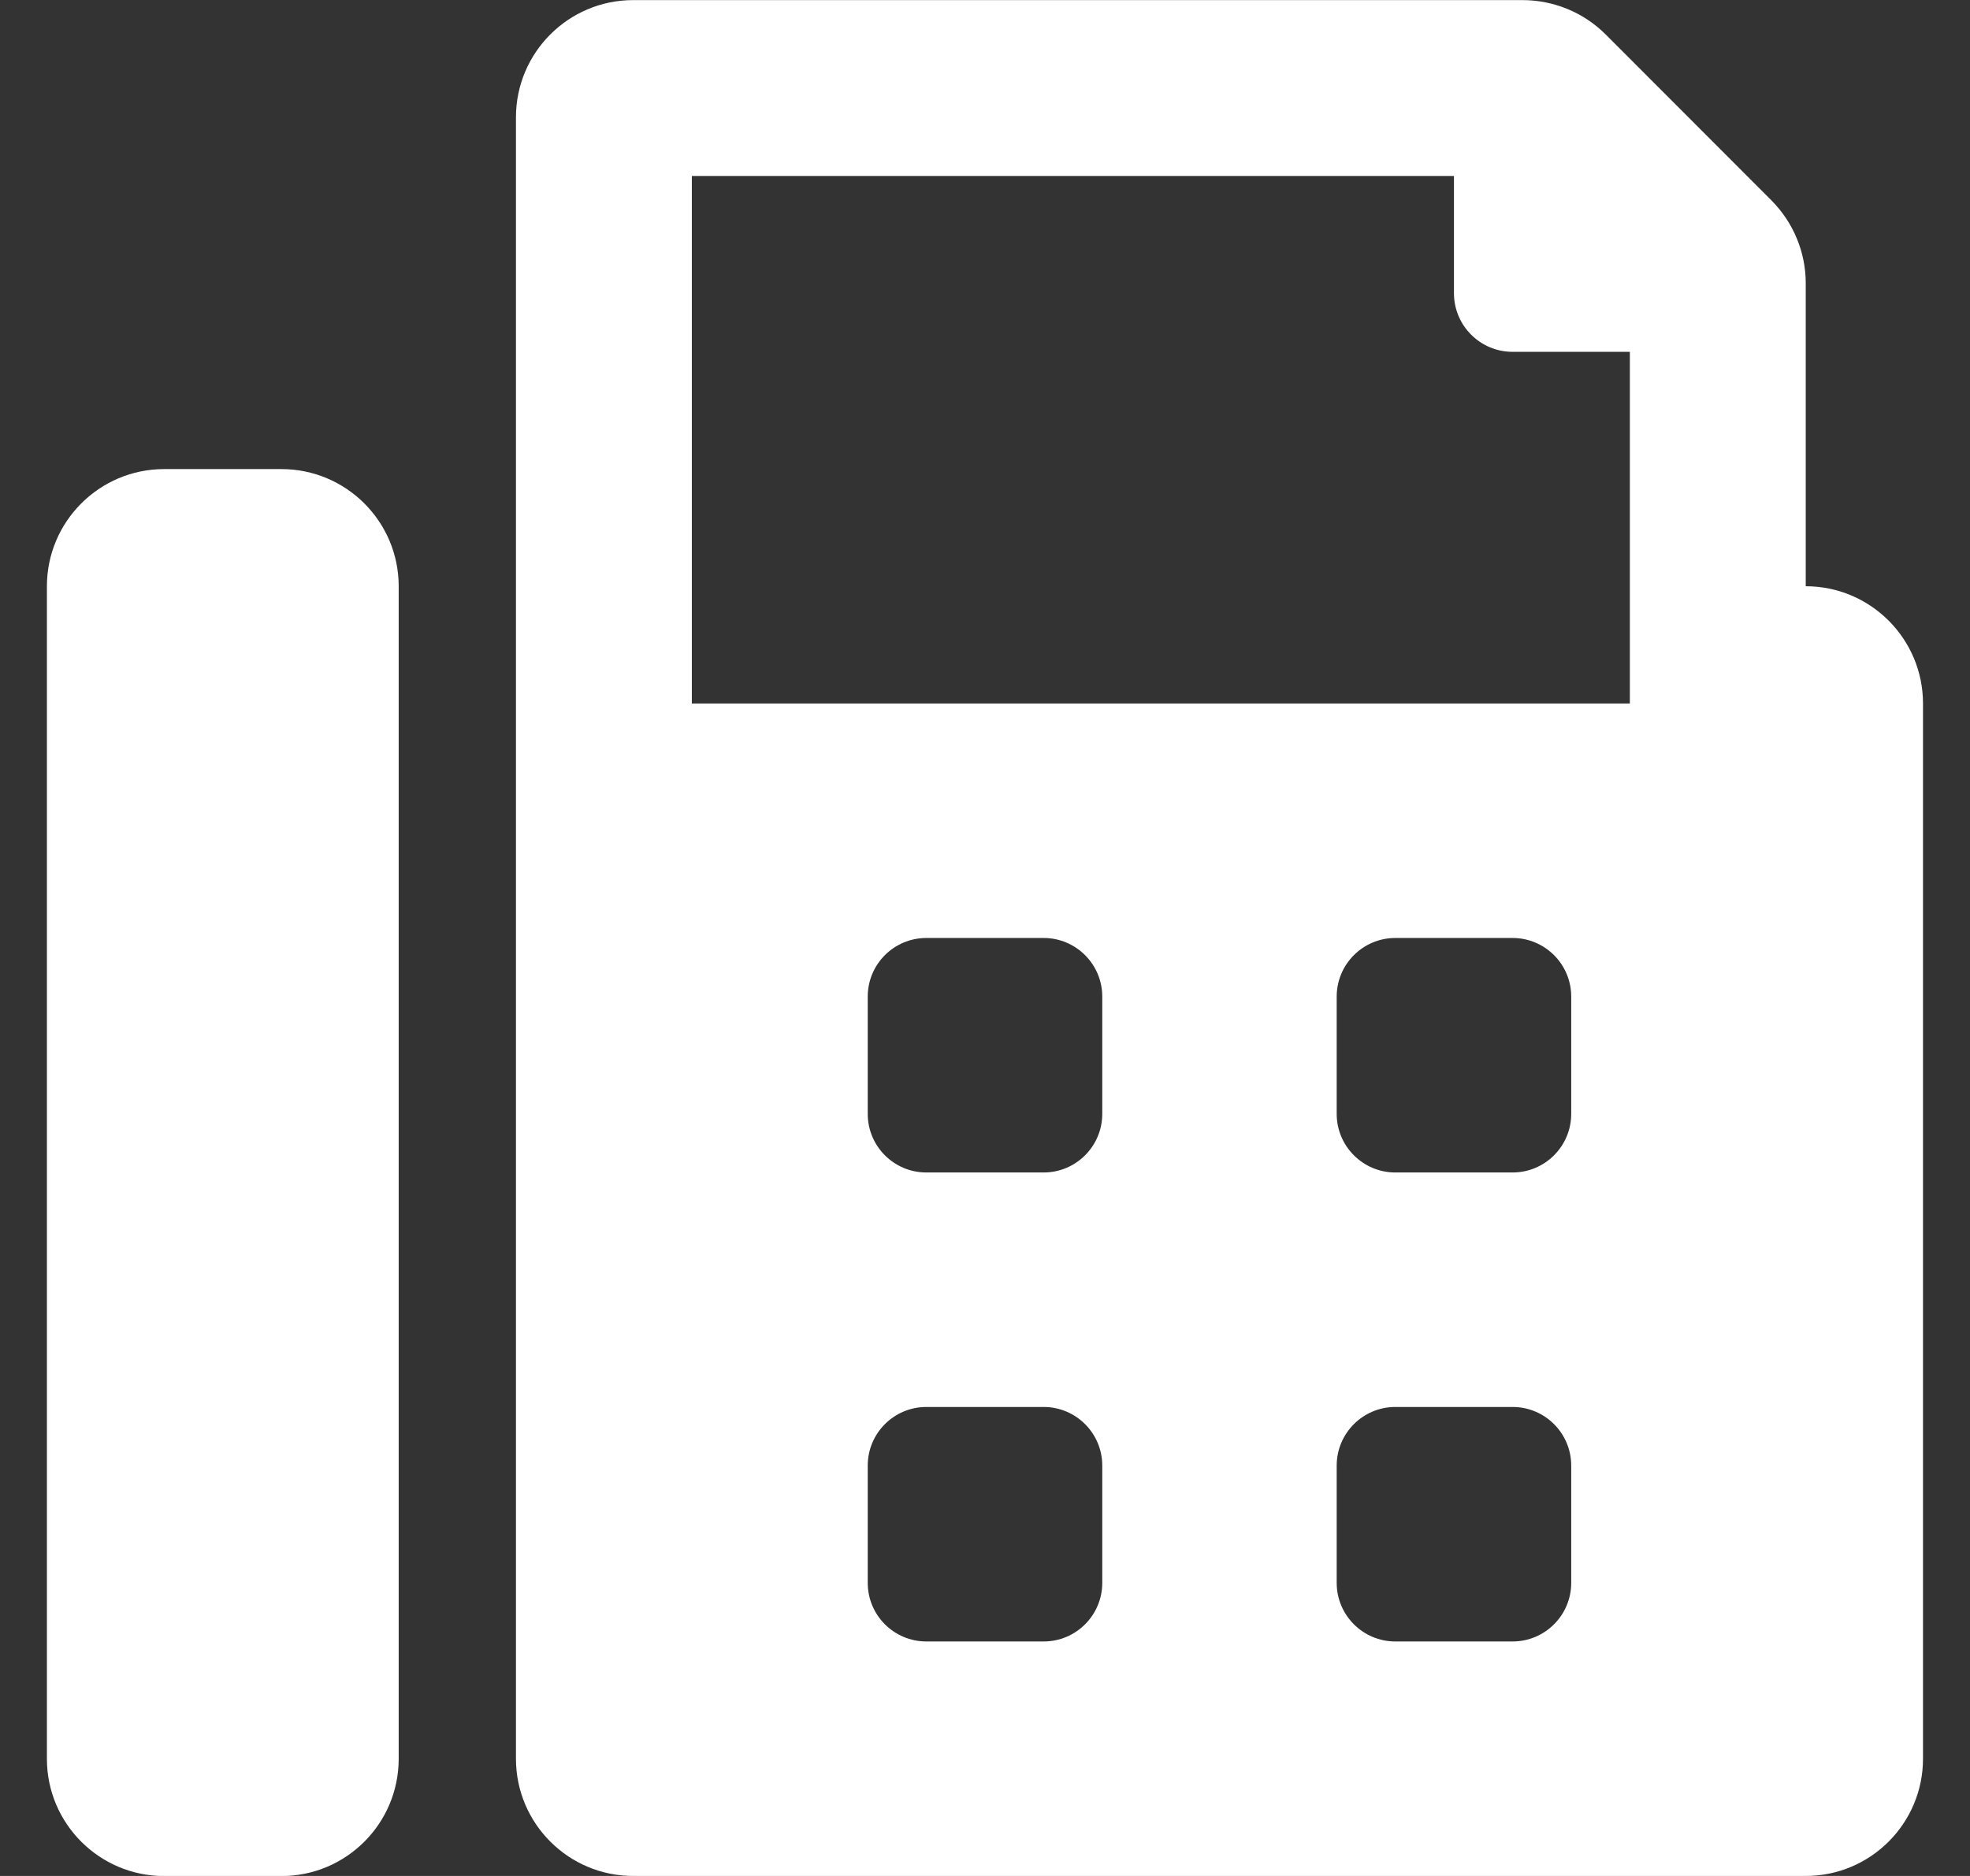 <?xml version="1.0" encoding="utf-8"?>
<!-- Generator: Adobe Illustrator 16.0.0, SVG Export Plug-In . SVG Version: 6.00 Build 0)  -->
<!DOCTYPE svg PUBLIC "-//W3C//DTD SVG 1.1//EN" "http://www.w3.org/Graphics/SVG/1.1/DTD/svg11.dtd">
<svg version="1.1" id="Layer_1" xmlns="http://www.w3.org/2000/svg" xmlns:xlink="http://www.w3.org/1999/xlink" x="0px" y="0px"
	 width="21px" height="20px" viewBox="0 0 21 20" enable-background="new 0 0 21 20" xml:space="preserve">
<rect x="0" y="0" width="21" height="20" fill="#333333" stroke="none"/>
<path fill="#FFFFFF" d="M3,5.001H1.75c-0.69,0-1.25,0.56-1.25,1.25v12.5c0,0.69,0.56,1.25,1.25,1.25H3c0.69,0,1.25-0.56,1.25-1.25
	V6.25C4.25,5.561,3.69,5.001,3,5.001z M19.249,6.25V3.019c0-0.332-0.133-0.649-0.367-0.884l-1.766-1.768
	c-0.234-0.234-0.554-0.366-0.886-0.366H6.75c-0.69,0-1.25,0.56-1.25,1.25V18.75C5.5,19.44,6.06,20,6.75,20h12.499
	c0.69,0,1.25-0.56,1.25-1.25V7.5C20.499,6.811,19.939,6.25,19.249,6.25z M11.75,16.875c0,0.345-0.28,0.625-0.625,0.625h-1.25
	c-0.346,0-0.625-0.28-0.625-0.625v-1.25C9.25,15.28,9.529,15,9.875,15h1.25c0.345,0,0.625,0.28,0.625,0.625V16.875z M11.75,11.875
	c0,0.345-0.28,0.625-0.625,0.625h-1.25c-0.346,0-0.625-0.28-0.625-0.625v-1.25C9.25,10.28,9.529,10,9.875,10h1.25
	c0.345,0,0.625,0.28,0.625,0.625V11.875z M16.749,16.875c0,0.345-0.28,0.625-0.625,0.625h-1.25c-0.345,0-0.625-0.28-0.625-0.625
	v-1.25c0-0.345,0.28-0.625,0.625-0.625h1.25c0.345,0,0.625,0.28,0.625,0.625V16.875z M16.749,11.875c0,0.345-0.28,0.625-0.625,0.625
	h-1.25c-0.345,0-0.625-0.28-0.625-0.625v-1.25c0-0.345,0.28-0.625,0.625-0.625h1.25c0.345,0,0.625,0.28,0.625,0.625V11.875z
	 M17.374,7.5H7.375V1.876h8.124v1.25c0,0.345,0.28,0.625,0.625,0.625h1.25V7.5z"/>
</svg>
